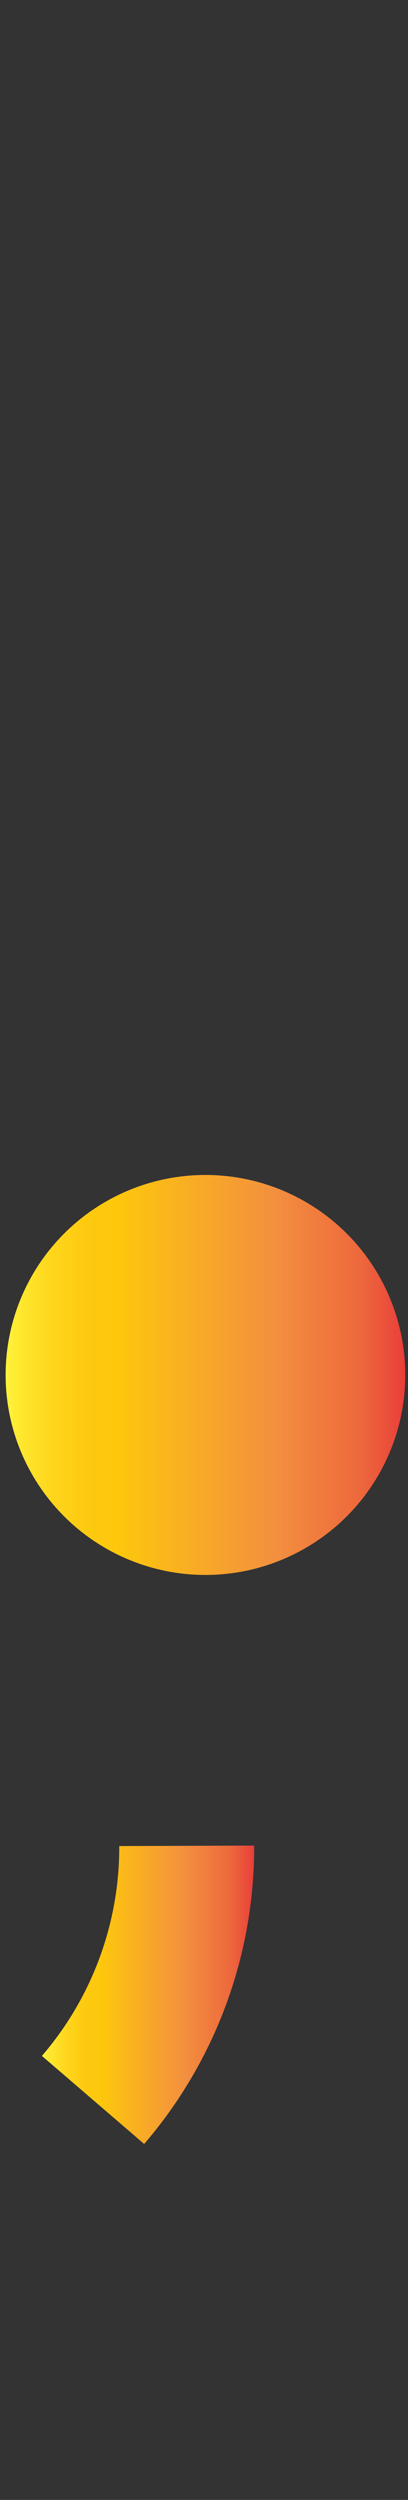<svg data-name="Layer 2" xmlns="http://www.w3.org/2000/svg" xmlns:xlink="http://www.w3.org/1999/xlink" width="32.67" height="200" viewBox="0 0 32.67 200"><rect x="0" y="0" width="32.67" height="200" fill="#333333" stroke="none"/><defs><linearGradient id="a" data-name="Orange, Yellow" x1="3.35" y1="159.43" x2="20.36" y2="159.43" gradientUnits="userSpaceOnUse"><stop offset="0" stop-color="#fff33b"/><stop offset=".04" stop-color="#fee72e"/><stop offset=".12" stop-color="#fed51b"/><stop offset=".2" stop-color="#fdca10"/><stop offset=".28" stop-color="#fdc70c"/><stop offset=".67" stop-color="#f3903f"/><stop offset=".89" stop-color="#ed683c"/><stop offset="1" stop-color="#e93e3a"/></linearGradient><linearGradient id="b" x1=".45" y1="110" x2="32.45" y2="110" xlink:href="#a"/></defs><title>_</title><path d="M14.95 147.67A31 31 0 0 1 7.45 168" fill="none" stroke-miterlimit="10" stroke-width="10.8" stroke="url(#a)"/><circle cx="16.45" cy="110" r="16" fill="url(#b)"/></svg>